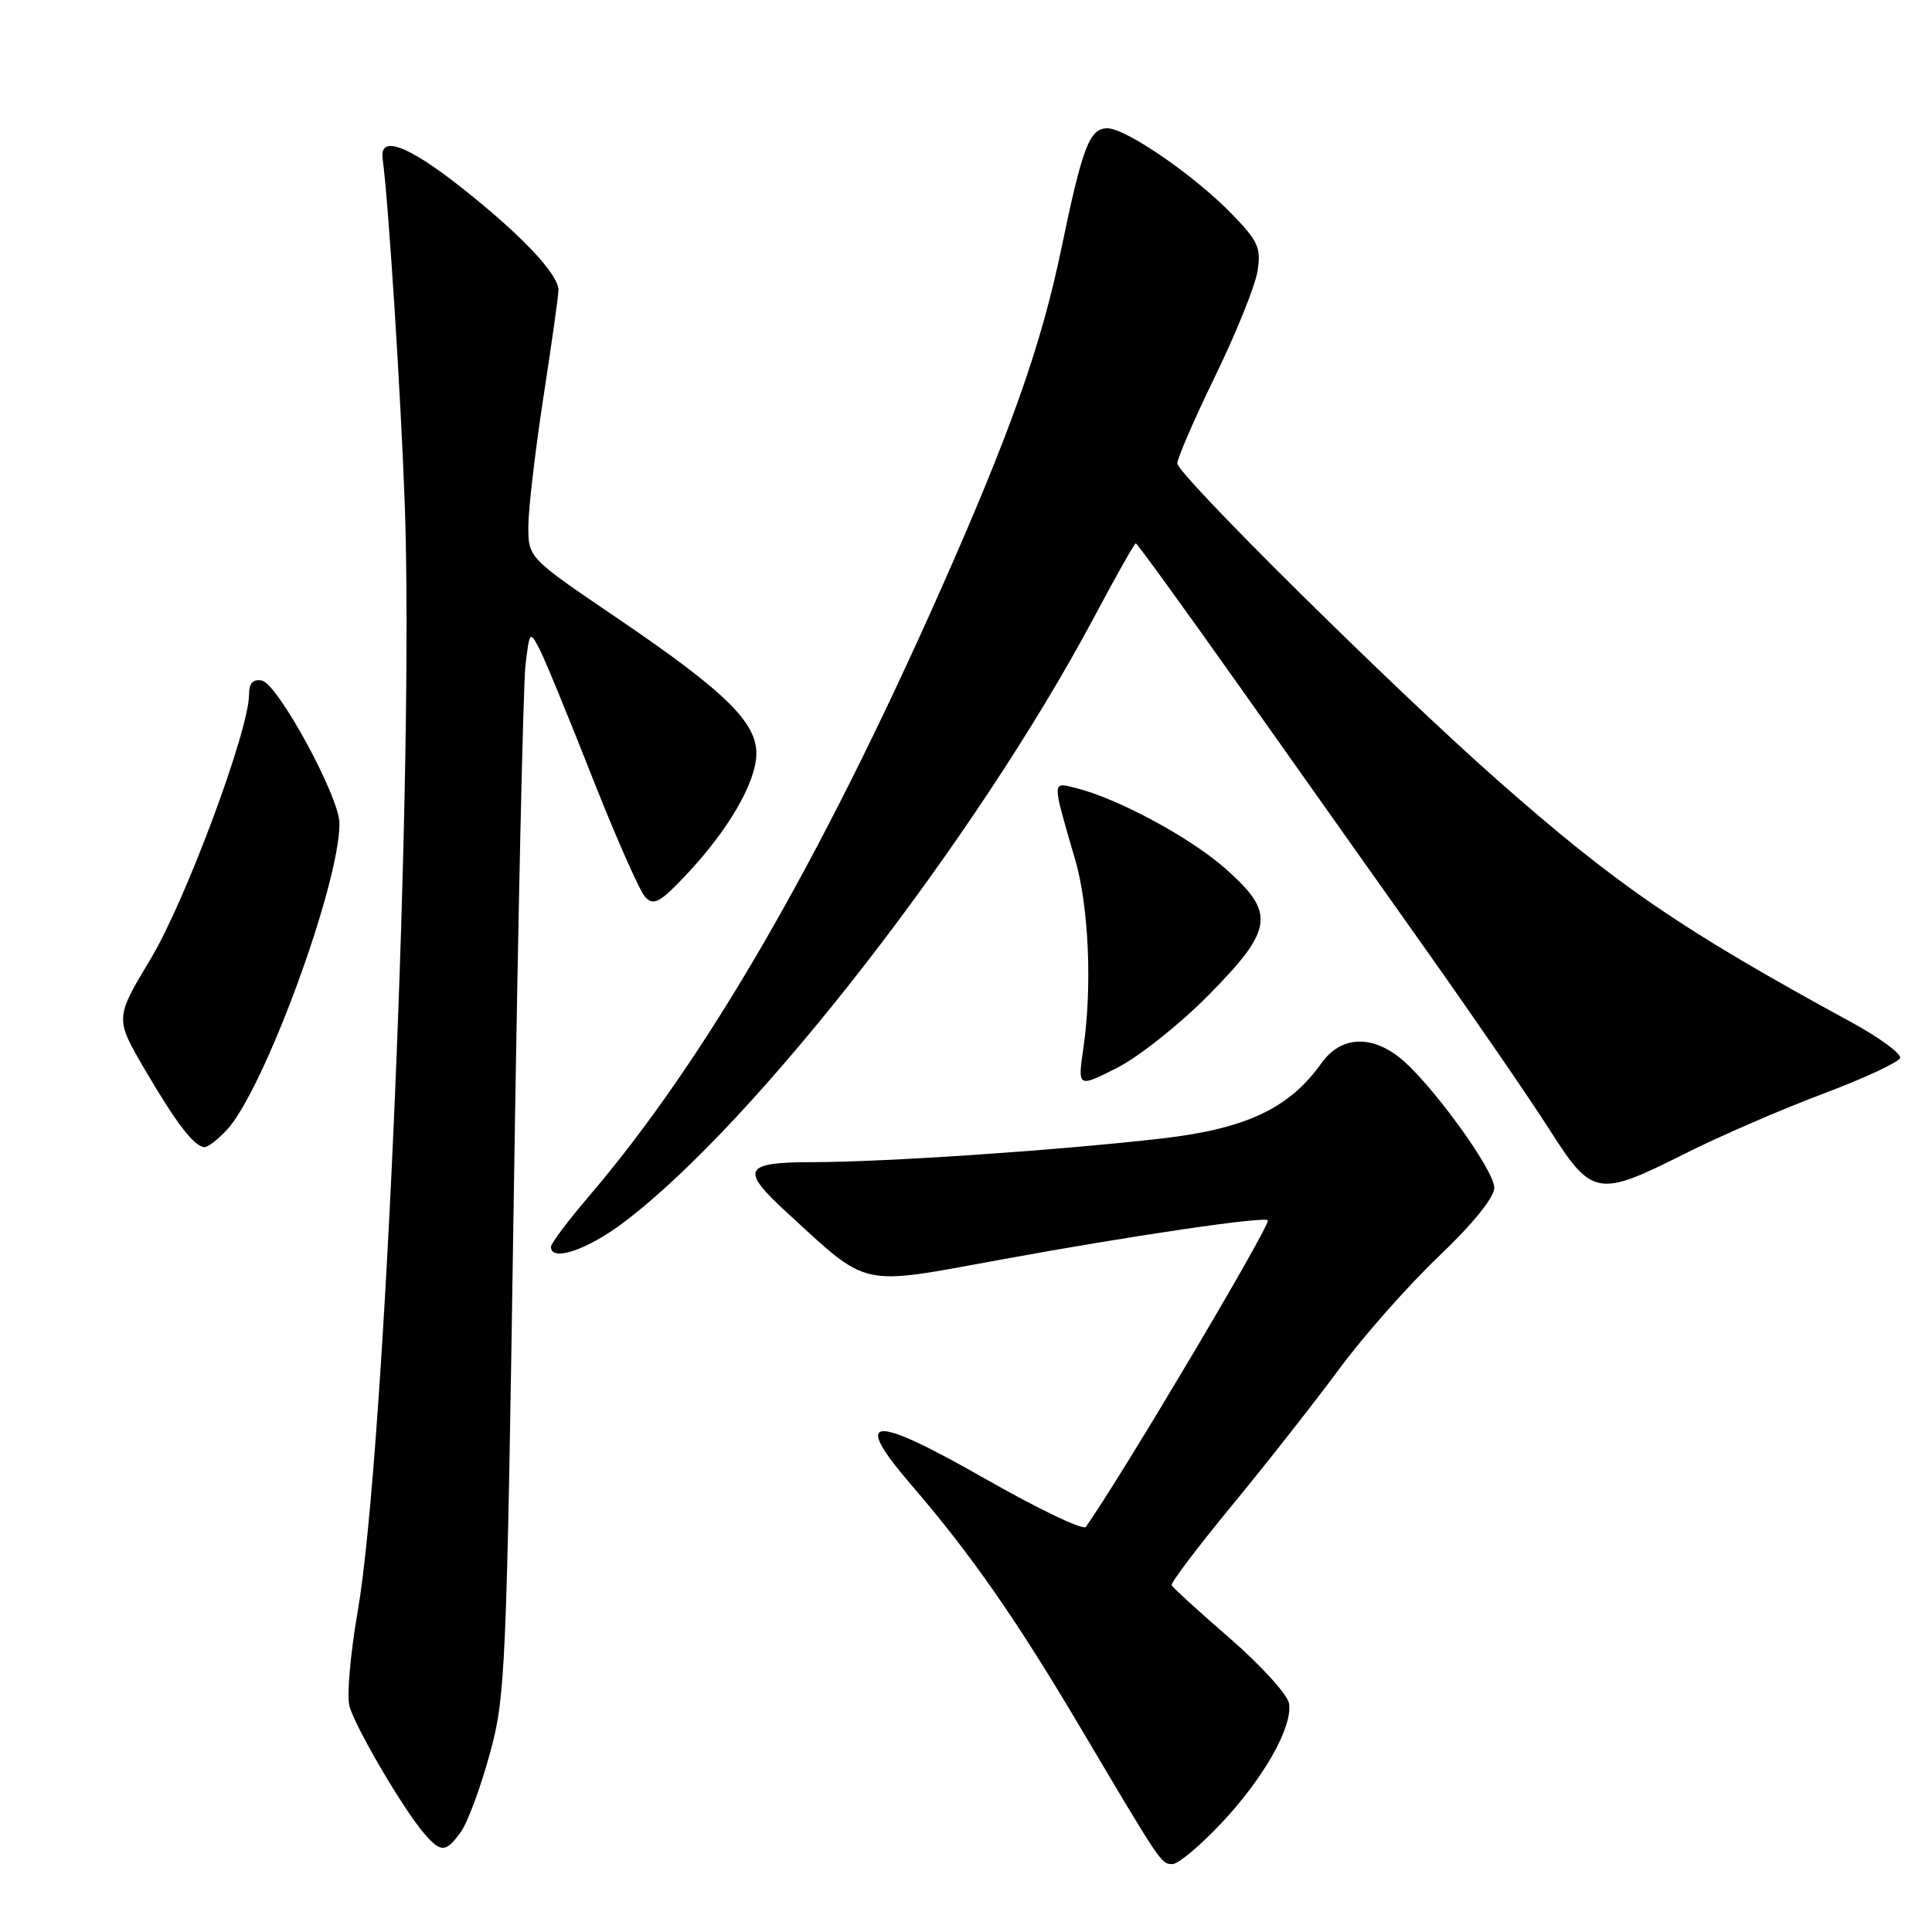 <?xml version="1.0" encoding="UTF-8" standalone="no"?>
<!DOCTYPE svg PUBLIC "-//W3C//DTD SVG 1.1//EN" "http://www.w3.org/Graphics/SVG/1.1/DTD/svg11.dtd" >
<svg xmlns="http://www.w3.org/2000/svg" xmlns:xlink="http://www.w3.org/1999/xlink" version="1.1" viewBox="0 0 256 256">
 <g >
 <path fill="currentColor"
d=" M 161.74 241.68 C 167.41 235.69 171.27 228.89 170.81 225.74 C 170.64 224.58 167.12 220.70 163.00 217.12 C 158.88 213.55 155.39 210.36 155.25 210.05 C 155.11 209.74 158.71 204.98 163.25 199.47 C 167.79 193.96 174.15 185.86 177.39 181.48 C 180.62 177.09 186.59 170.34 190.64 166.48 C 195.18 162.15 198.00 158.67 198.00 157.38 C 198.00 155.01 189.47 143.30 185.42 140.11 C 181.53 137.06 177.59 137.36 175.07 140.91 C 170.81 146.89 165.05 149.59 153.81 150.87 C 140.08 152.44 117.35 153.98 107.75 153.99 C 98.50 154.00 98.01 154.92 104.25 160.65 C 115.24 170.73 113.65 170.38 132.60 166.91 C 150.05 163.71 168.00 161.08 168.00 161.72 C 168.00 162.98 148.57 195.69 143.88 202.32 C 143.54 202.81 137.55 199.94 130.57 195.96 C 115.42 187.32 112.80 187.51 120.70 196.70 C 128.66 205.94 134.64 214.53 143.21 229.00 C 153.93 247.10 153.86 247.00 155.38 247.00 C 156.11 247.00 158.98 244.60 161.74 241.68 Z  M 61.08 242.72 C 61.96 241.50 63.66 236.90 64.87 232.50 C 66.99 224.83 67.12 221.80 68.08 158.50 C 68.63 122.20 69.33 90.48 69.64 88.01 C 70.18 83.63 70.22 83.58 71.49 86.01 C 72.20 87.38 75.34 95.03 78.48 103.00 C 81.62 110.97 84.78 118.12 85.51 118.88 C 86.63 120.05 87.48 119.58 90.96 115.88 C 96.47 110.03 100.11 103.79 100.22 100.01 C 100.34 95.76 96.18 91.68 81.75 81.88 C 70.00 73.91 70.00 73.91 70.01 69.70 C 70.02 67.39 70.92 59.70 72.01 52.61 C 73.10 45.52 74.00 39.14 74.00 38.44 C 74.00 36.32 69.02 31.06 61.10 24.82 C 53.98 19.20 50.26 17.85 50.70 21.04 C 51.47 26.59 53.12 52.40 53.64 67.00 C 54.86 101.69 50.98 192.85 47.40 213.51 C 46.44 219.01 45.94 224.64 46.29 226.01 C 46.97 228.71 53.43 239.74 56.24 242.99 C 58.43 245.52 59.11 245.48 61.08 242.72 Z  M 82.65 161.97 C 100.10 148.80 129.27 111.26 144.99 81.75 C 147.84 76.39 150.32 72.00 150.50 72.00 C 150.68 72.00 156.80 80.44 164.10 90.75 C 171.40 101.06 182.63 116.92 189.06 126.00 C 195.48 135.07 202.82 145.76 205.36 149.75 C 210.97 158.54 211.72 158.67 223.27 152.86 C 227.80 150.58 235.98 147.03 241.46 144.97 C 246.94 142.91 251.58 140.76 251.77 140.19 C 251.96 139.63 249.05 137.49 245.31 135.45 C 222.73 123.15 214.22 117.32 198.25 103.22 C 184.45 91.03 156.00 62.87 156.00 61.40 C 156.00 60.72 158.26 55.52 161.02 49.83 C 163.79 44.15 166.30 37.91 166.62 35.97 C 167.13 32.84 166.73 31.96 163.17 28.30 C 158.28 23.26 149.18 17.00 146.74 17.00 C 144.37 17.00 143.45 19.38 140.62 33.00 C 137.94 45.87 133.89 57.31 124.59 78.27 C 108.57 114.35 93.39 140.52 78.08 158.46 C 75.29 161.73 73.00 164.77 73.00 165.21 C 73.00 167.24 77.82 165.62 82.65 161.97 Z  M 30.03 149.75 C 34.96 144.50 45.04 117.07 44.98 109.08 C 44.96 105.56 36.81 90.59 34.70 90.18 C 33.52 89.95 33.00 90.52 33.00 92.04 C 33.00 96.75 24.57 119.39 19.97 127.05 C 15.23 134.93 15.23 134.93 19.19 141.72 C 23.37 148.87 25.78 152.00 27.12 152.00 C 27.56 152.00 28.87 150.99 30.03 149.75 Z  M 160.13 131.87 C 168.79 123.09 169.06 120.99 162.32 115.05 C 157.65 110.94 148.10 105.80 142.61 104.43 C 139.35 103.62 139.35 103.19 142.49 114.00 C 144.27 120.14 144.73 130.77 143.56 138.82 C 142.79 144.14 142.79 144.14 148.03 141.49 C 150.90 140.03 156.35 135.70 160.13 131.87 Z "/>
</g>
</svg>
